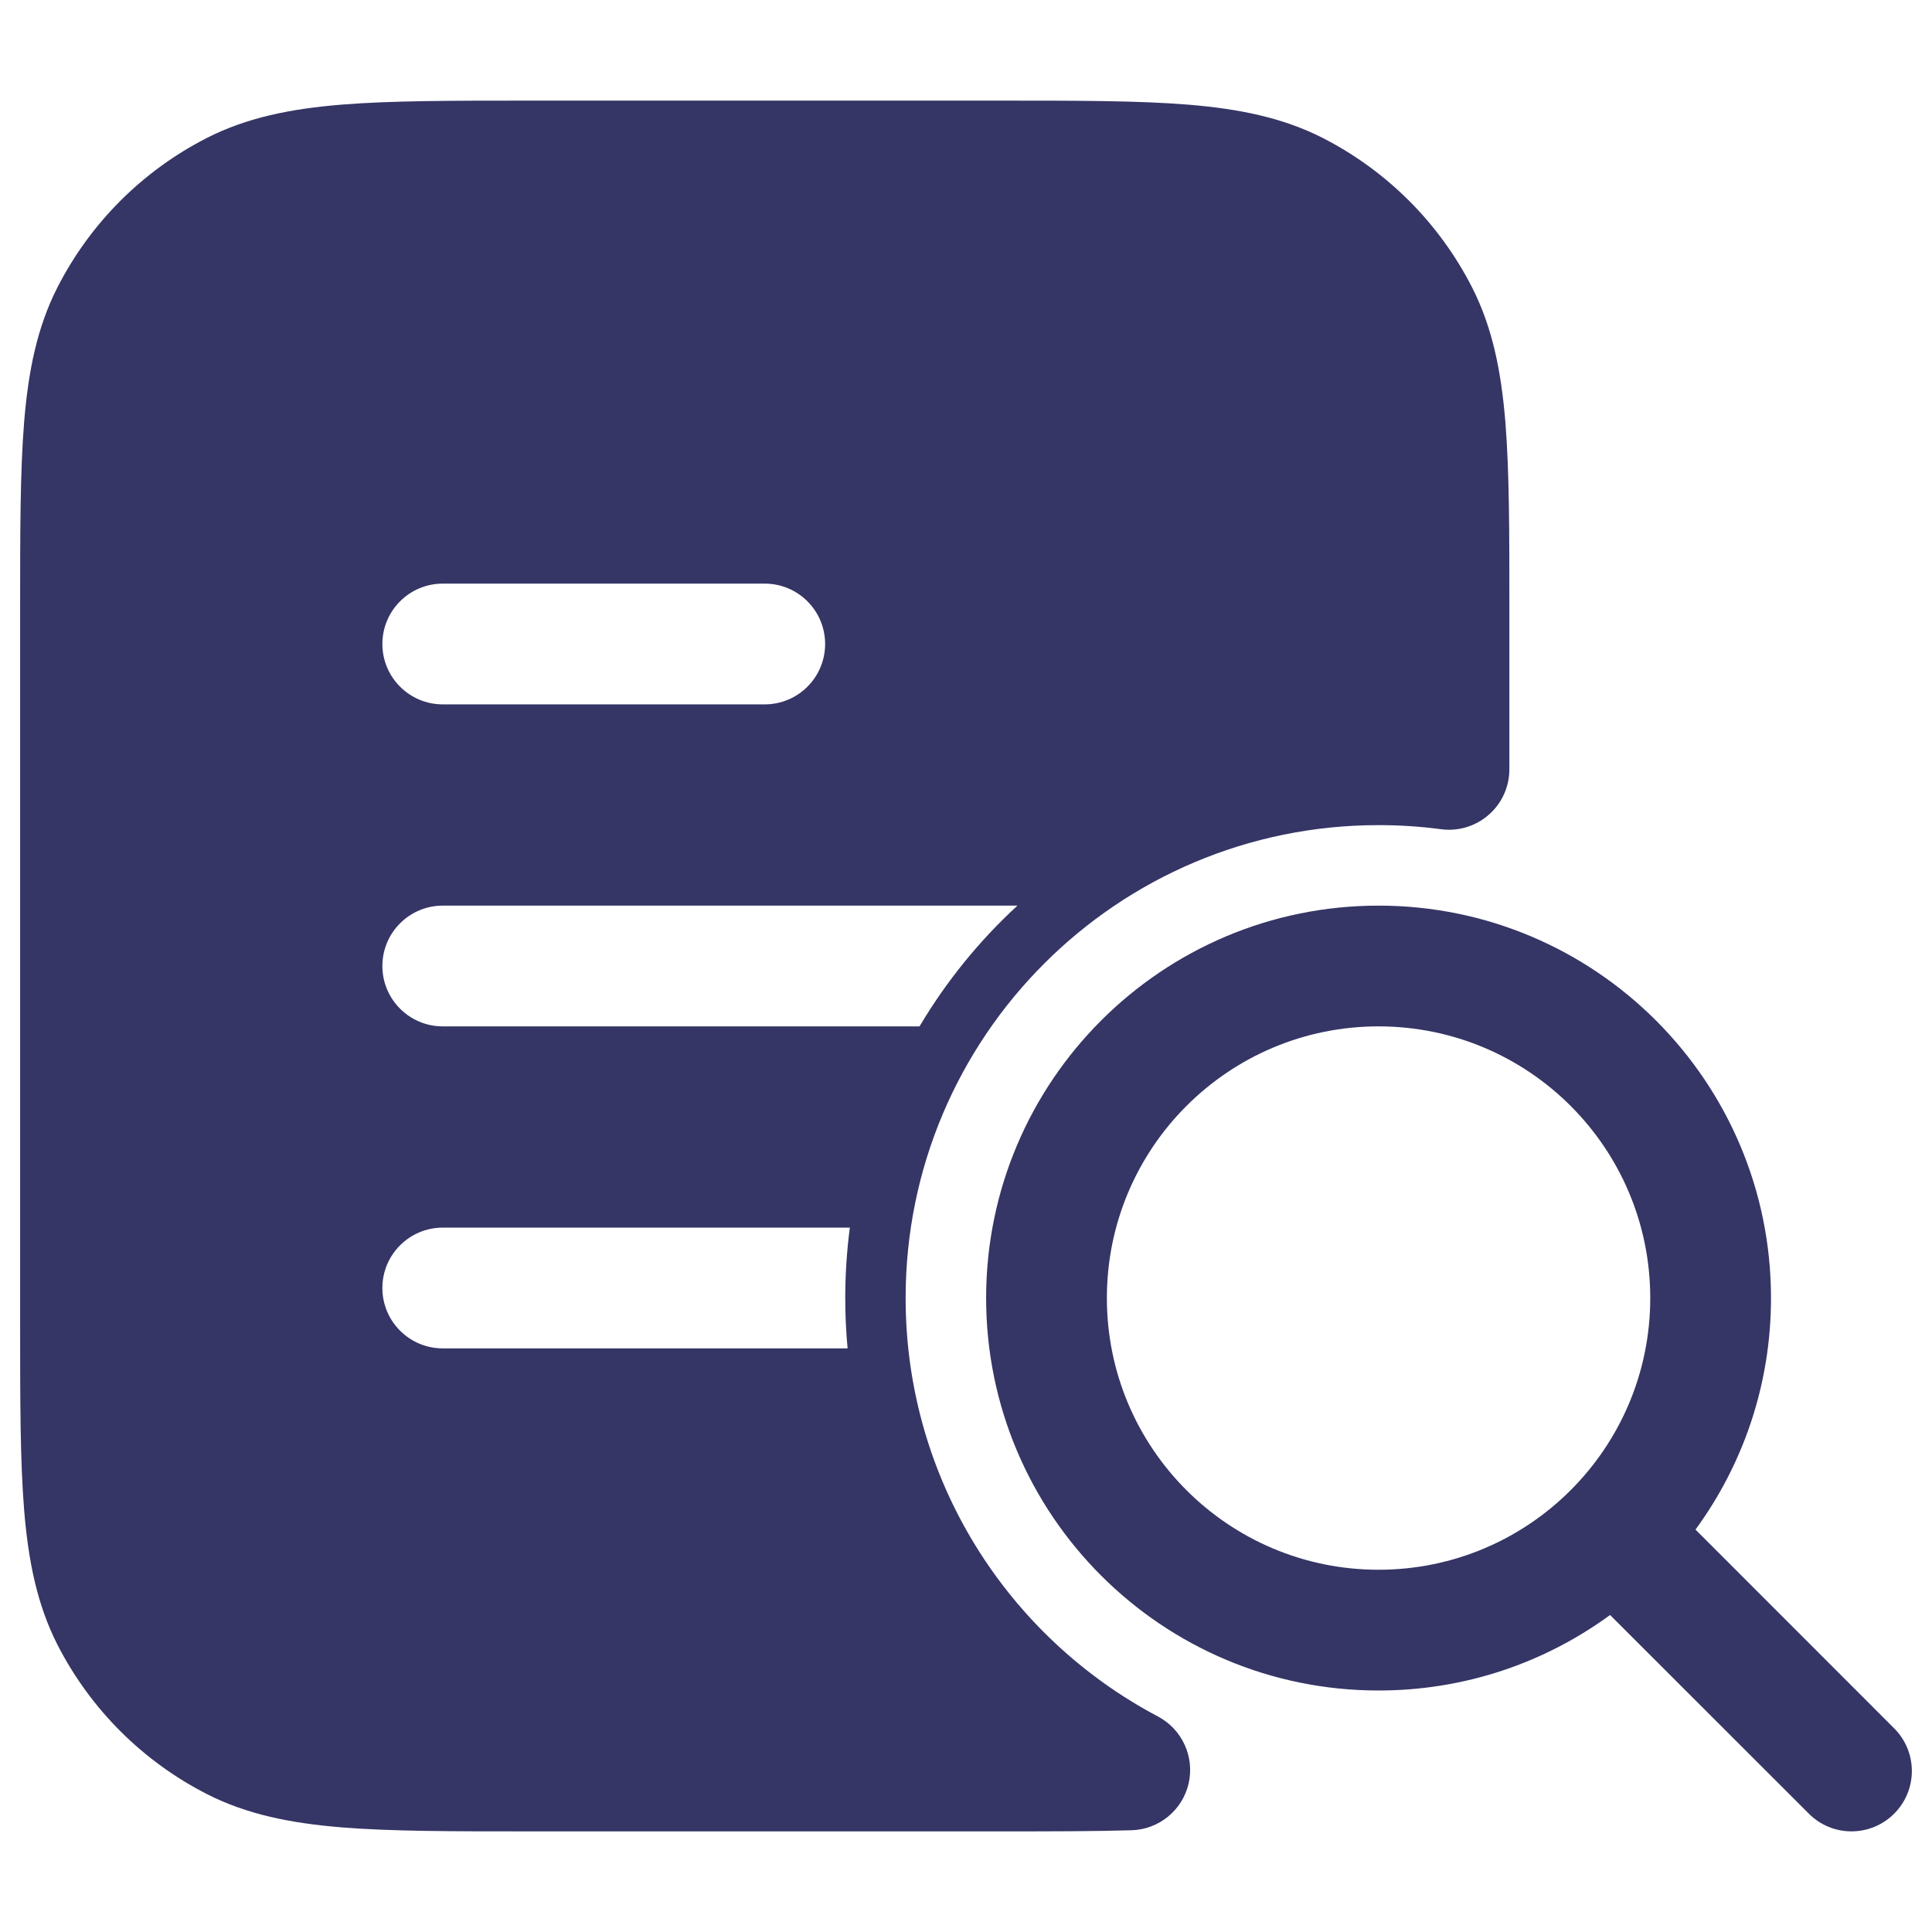 <svg width="24" height="24" viewBox="0 0 24 24" fill="none" xmlns="http://www.w3.org/2000/svg">
<path fill-rule="evenodd" clip-rule="evenodd" d="M6.567 1.25H12.433C13.385 1.25 14.146 1.25 14.76 1.3C15.39 1.352 15.932 1.46 16.43 1.713C17.229 2.121 17.879 2.771 18.287 3.571C18.54 4.068 18.648 4.61 18.7 5.24C18.75 5.854 18.75 6.615 18.75 7.567V9.557C18.75 9.773 18.657 9.979 18.494 10.121C18.332 10.264 18.116 10.329 17.902 10.301C17.648 10.267 17.389 10.25 17.125 10.25C13.88 10.25 11.25 12.88 11.25 16.125C11.25 18.379 12.519 20.338 14.385 21.323C14.686 21.483 14.842 21.825 14.765 22.157C14.688 22.488 14.397 22.726 14.057 22.736C13.588 22.75 13.043 22.75 12.409 22.75H6.567C5.615 22.75 4.854 22.75 4.24 22.7C3.61 22.648 3.068 22.54 2.571 22.287C1.771 21.879 1.121 21.229 0.713 20.43C0.46 19.932 0.352 19.39 0.3 18.76C0.25 18.146 0.25 17.385 0.25 16.433V7.567C0.25 6.615 0.25 5.854 0.3 5.24C0.352 4.61 0.46 4.068 0.713 3.571C1.121 2.771 1.771 2.121 2.571 1.713C3.068 1.46 3.61 1.352 4.24 1.3C4.854 1.25 5.615 1.25 6.567 1.25ZM4.75 8C4.75 7.586 5.086 7.25 5.5 7.25H9.5C9.914 7.25 10.25 7.586 10.25 8C10.25 8.414 9.914 8.75 9.5 8.75H5.5C5.086 8.75 4.75 8.414 4.75 8ZM5.5 11.25C5.086 11.25 4.75 11.586 4.75 12C4.75 12.414 5.086 12.75 5.5 12.75H11.423C11.754 12.192 12.164 11.687 12.639 11.25H5.5ZM10.5 16.125C10.5 15.828 10.52 15.536 10.557 15.25H5.5C5.086 15.25 4.75 15.586 4.75 16C4.75 16.414 5.086 16.75 5.5 16.75H10.529C10.51 16.544 10.5 16.336 10.5 16.125Z" fill="#353566"/>
<path fill-rule="evenodd" clip-rule="evenodd" d="M17.125 11.25C14.433 11.25 12.25 13.433 12.25 16.125C12.25 18.817 14.433 21 17.125 21C18.201 21 19.195 20.652 20.001 20.062L22.47 22.53C22.762 22.823 23.237 22.823 23.53 22.53C23.823 22.237 23.823 21.763 23.53 21.47L21.062 19.001C21.652 18.195 22 17.201 22 16.125C22 13.433 19.817 11.25 17.125 11.25ZM13.75 16.125C13.75 14.261 15.261 12.75 17.125 12.75C18.989 12.75 20.5 14.261 20.5 16.125C20.5 17.989 18.989 19.5 17.125 19.5C15.261 19.5 13.75 17.989 13.75 16.125Z" fill="#353566"/>
</svg>
